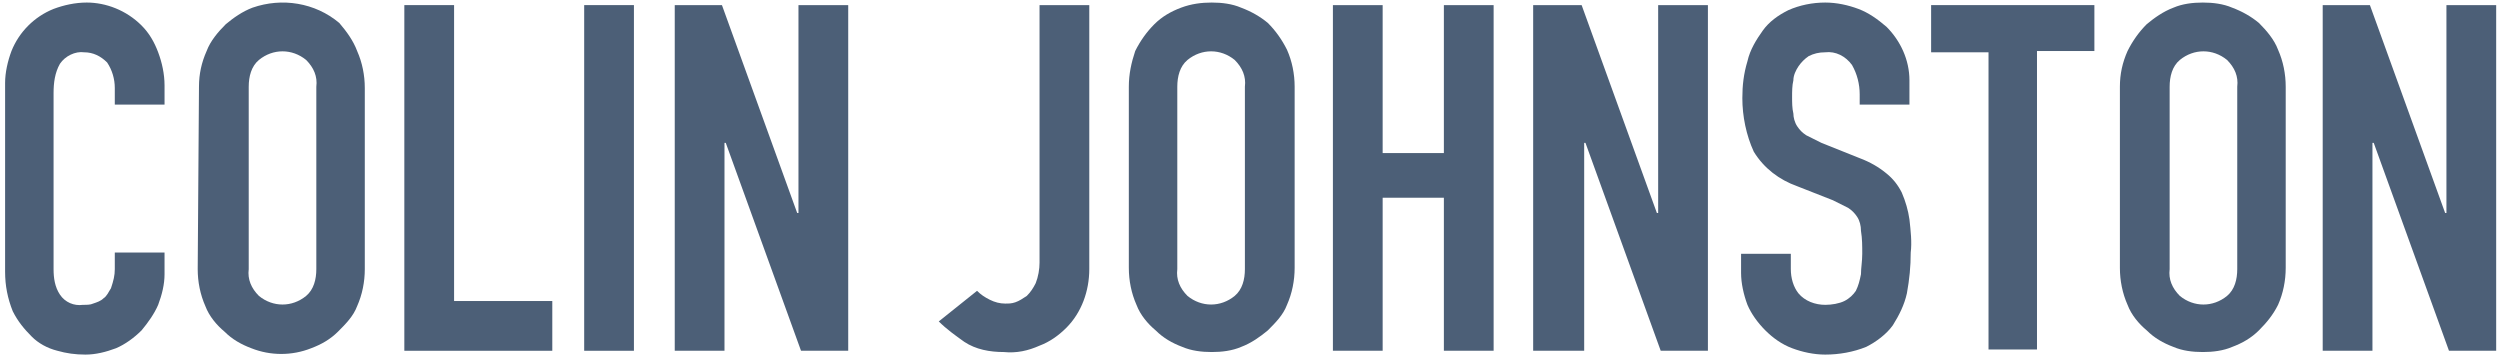 <?xml version="1.0" encoding="utf-8"?>
<!-- Generator: Adobe Illustrator 24.2.3, SVG Export Plug-In . SVG Version: 6.00 Build 0)  -->
<svg version="1.1" id="Layer_1" xmlns="http://www.w3.org/2000/svg" xmlns:xlink="http://www.w3.org/1999/xlink" x="0px" y="0px"
	 viewBox="0 0 196 28" style="enable-background:new 0 0 196 28;" xml:space="preserve">
<style type="text/css">
	.st0{fill:#4C5F77;}
</style>
<g>
	<path class="st0" d="M12.9,19.8v1.7c0,0.8-0.2,1.6-0.5,2.4c-0.3,0.7-0.8,1.4-1.3,2c-0.6,0.6-1.3,1.1-2,1.4
		c-0.8,0.3-1.6,0.5-2.4,0.5c-0.8,0-1.5-0.1-2.2-0.3c-0.8-0.2-1.5-0.6-2-1.1c-0.6-0.6-1.1-1.2-1.5-2c-0.4-1-0.6-2-0.6-3.1V6.5
		c0-0.8,0.2-1.7,0.5-2.5c0.6-1.5,1.8-2.7,3.3-3.3c0.8-0.3,1.7-0.5,2.6-0.5C8.3,0.2,9.9,0.8,11.1,2c0.6,0.6,1,1.3,1.3,2.1
		c0.3,0.8,0.5,1.7,0.5,2.6v1.5H9V6.9c0-0.7-0.2-1.4-0.6-2C7.9,4.4,7.3,4.1,6.6,4.1C5.9,4,5.1,4.4,4.7,5C4.3,5.7,4.2,6.5,4.2,7.3
		v13.8c0,0.7,0.1,1.4,0.5,2c0.4,0.6,1.1,0.9,1.8,0.8c0.3,0,0.6,0,0.8-0.1c0.3-0.1,0.6-0.2,0.8-0.4c0.3-0.2,0.4-0.5,0.6-0.8
		C8.9,22,9,21.6,9,21.1v-1.3H12.9z"/>
	<path class="st0" d="M15.6,6.8c0-1,0.2-1.9,0.6-2.8c0.3-0.8,0.9-1.5,1.5-2.1c0.6-0.5,1.3-1,2.1-1.3c2.3-0.8,4.9-0.4,6.8,1.2
		C27.2,2.5,27.7,3.2,28,4c0.4,0.9,0.6,1.9,0.6,2.9v14.2c0,1-0.2,2-0.6,2.9c-0.3,0.8-0.9,1.4-1.5,2c-0.6,0.6-1.3,1-2.1,1.3
		c-1.5,0.6-3.2,0.6-4.7,0c-0.8-0.3-1.5-0.7-2.1-1.3c-0.6-0.5-1.2-1.2-1.5-2c-0.4-0.9-0.6-1.9-0.6-2.9L15.6,6.8z M19.5,21.1
		c-0.1,0.8,0.2,1.5,0.8,2.1c1.1,0.9,2.6,0.9,3.7,0c0.6-0.5,0.8-1.3,0.8-2.1V6.8c0.1-0.8-0.2-1.5-0.8-2.1c-1.1-0.9-2.6-0.9-3.7,0
		c-0.6,0.5-0.8,1.3-0.8,2.1L19.5,21.1z"/>
	<path class="st0" d="M31.7,27.5V0.4h3.9v23.2h7.7v3.9L31.7,27.5z"/>
	<path class="st0" d="M45.8,27.5V0.4h3.9v27.1H45.8z"/>
	<path class="st0" d="M52.9,27.5V0.4h3.7l5.9,16.3h0.1V0.4h3.9v27.1h-3.7l-5.9-16.3h-0.1v16.3H52.9z"/>
	<path class="st0" d="M85.4,0.4v20.7c0,1.7-0.6,3.4-1.8,4.6c-0.6,0.6-1.3,1.1-2.1,1.4c-0.9,0.4-1.8,0.6-2.8,0.5
		c-1.1,0-2.2-0.2-3.1-0.8c-0.7-0.5-1.4-1-2-1.6l3-2.4c0.3,0.3,0.6,0.5,1,0.7c0.4,0.2,0.8,0.3,1.2,0.3c0.3,0,0.5,0,0.8-0.1
		c0.3-0.1,0.6-0.3,0.9-0.5c0.3-0.3,0.5-0.6,0.7-1c0.2-0.5,0.3-1.1,0.3-1.6V0.4H85.4z"/>
	<path class="st0" d="M88.5,6.8c0-1,0.2-1.9,0.5-2.8c0.4-0.8,0.9-1.5,1.5-2.1c0.6-0.6,1.3-1,2.1-1.3c0.8-0.3,1.6-0.4,2.4-0.4
		c0.8,0,1.6,0.1,2.3,0.4c0.8,0.3,1.5,0.7,2.1,1.2c0.6,0.6,1.1,1.3,1.5,2.1c0.4,0.9,0.6,1.9,0.6,2.9v14.2c0,1-0.2,2-0.6,2.9
		c-0.3,0.8-0.9,1.4-1.5,2c-0.6,0.5-1.3,1-2.1,1.3c-0.7,0.3-1.5,0.4-2.3,0.4c-0.8,0-1.6-0.1-2.3-0.4c-0.8-0.3-1.5-0.7-2.1-1.3
		c-0.6-0.5-1.2-1.2-1.5-2c-0.4-0.9-0.6-1.9-0.6-2.9L88.5,6.8z M92.3,21.1c-0.1,0.8,0.2,1.5,0.8,2.1c1.1,0.9,2.6,0.9,3.7,0
		c0.6-0.5,0.8-1.3,0.8-2.1V6.8c0.1-0.8-0.2-1.5-0.8-2.1c-1.1-0.9-2.6-0.9-3.7,0c-0.6,0.5-0.8,1.3-0.8,2.1V21.1z"/>
	<path class="st0" d="M104.5,27.5V0.4h3.9V12h4.8V0.4h3.9v27.1h-3.9v-12h-4.8v12H104.5z"/>
	<path class="st0" d="M120.2,27.5V0.4h3.8l5.9,16.3h0.1V0.4h3.9v27.1h-3.7l-5.9-16.3h-0.1v16.3H120.2z"/>
	<path class="st0" d="M149.7,8.2h-3.9V7.4c0-0.8-0.2-1.6-0.6-2.3c-0.5-0.7-1.3-1.1-2.1-1c-0.5,0-0.9,0.1-1.3,0.3
		c-0.3,0.2-0.6,0.5-0.8,0.8c-0.2,0.3-0.4,0.7-0.4,1.1c-0.1,0.4-0.1,0.9-0.1,1.3c0,0.4,0,0.9,0.1,1.3c0,0.3,0.1,0.7,0.3,1
		c0.2,0.3,0.4,0.5,0.7,0.7c0.4,0.2,0.8,0.4,1.2,0.6l3,1.2c0.8,0.3,1.5,0.7,2.1,1.2c0.5,0.4,0.9,0.9,1.2,1.5c0.3,0.7,0.5,1.4,0.6,2.1
		c0.1,0.9,0.2,1.8,0.1,2.6c0,1.1-0.1,2.1-0.3,3.2c-0.2,0.9-0.6,1.7-1.1,2.5c-0.5,0.7-1.3,1.3-2.1,1.7c-1,0.4-2.1,0.6-3.2,0.6
		c-0.9,0-1.8-0.2-2.6-0.5c-0.8-0.3-1.5-0.8-2.1-1.4c-0.6-0.6-1.1-1.3-1.4-2c-0.3-0.8-0.5-1.7-0.5-2.5v-1.5h3.9v1.2
		c0,0.7,0.2,1.4,0.6,1.9c0.5,0.6,1.3,0.9,2.1,0.9c0.5,0,1.1-0.1,1.5-0.3c0.4-0.2,0.7-0.5,0.9-0.8c0.2-0.4,0.3-0.8,0.4-1.3
		c0-0.5,0.1-1,0.1-1.6c0-0.6,0-1.2-0.1-1.8c0-0.4-0.1-0.8-0.3-1.1c-0.2-0.3-0.4-0.5-0.7-0.7c-0.4-0.2-0.8-0.4-1.2-0.6l-2.8-1.1
		c-1.4-0.5-2.6-1.4-3.4-2.7c-0.6-1.3-0.9-2.8-0.9-4.2c0-1,0.1-1.9,0.4-2.9c0.2-0.9,0.7-1.7,1.2-2.4c0.5-0.7,1.2-1.2,2-1.6
		c0.9-0.4,1.9-0.6,2.9-0.6c0.9,0,1.8,0.2,2.6,0.5c0.8,0.3,1.5,0.8,2.2,1.4c1.1,1.1,1.8,2.6,1.8,4.2L149.7,8.2z"/>
	<path class="st0" d="M155.9,27.5V4.1h-4.5V0.4h12.8v3.6h-4.5v23.4H155.9z"/>
	<path class="st0" d="M166.2,6.8c0-1,0.2-1.9,0.6-2.8c0.4-0.8,0.9-1.5,1.5-2.1c0.6-0.5,1.3-1,2.1-1.3c0.7-0.3,1.5-0.4,2.3-0.4
		c0.8,0,1.6,0.1,2.3,0.4c0.8,0.3,1.5,0.7,2.1,1.2c0.6,0.6,1.2,1.3,1.5,2.1c0.4,0.9,0.6,1.9,0.6,2.9v14.2c0,1-0.2,2-0.6,2.9
		c-0.4,0.8-0.9,1.4-1.5,2c-0.6,0.6-1.3,1-2.1,1.3c-0.7,0.3-1.5,0.4-2.3,0.4c-0.8,0-1.6-0.1-2.3-0.4c-0.8-0.3-1.5-0.7-2.1-1.3
		c-0.6-0.5-1.2-1.2-1.5-2c-0.4-0.9-0.6-1.9-0.6-2.9L166.2,6.8z M170.1,21.1c-0.1,0.8,0.2,1.5,0.8,2.1c1.1,0.9,2.6,0.9,3.7,0
		c0.6-0.5,0.8-1.3,0.8-2.1V6.8c0.1-0.8-0.2-1.5-0.8-2.1c-1.1-0.9-2.6-0.9-3.7,0c-0.6,0.5-0.8,1.3-0.8,2.1V21.1z"/>
	<path class="st0" d="M182.1,27.5V0.4h3.7l5.9,16.3h0.1V0.4h3.9v27.1H192l-5.9-16.3H186v16.3H182.1z"/>
</g>
</svg>
